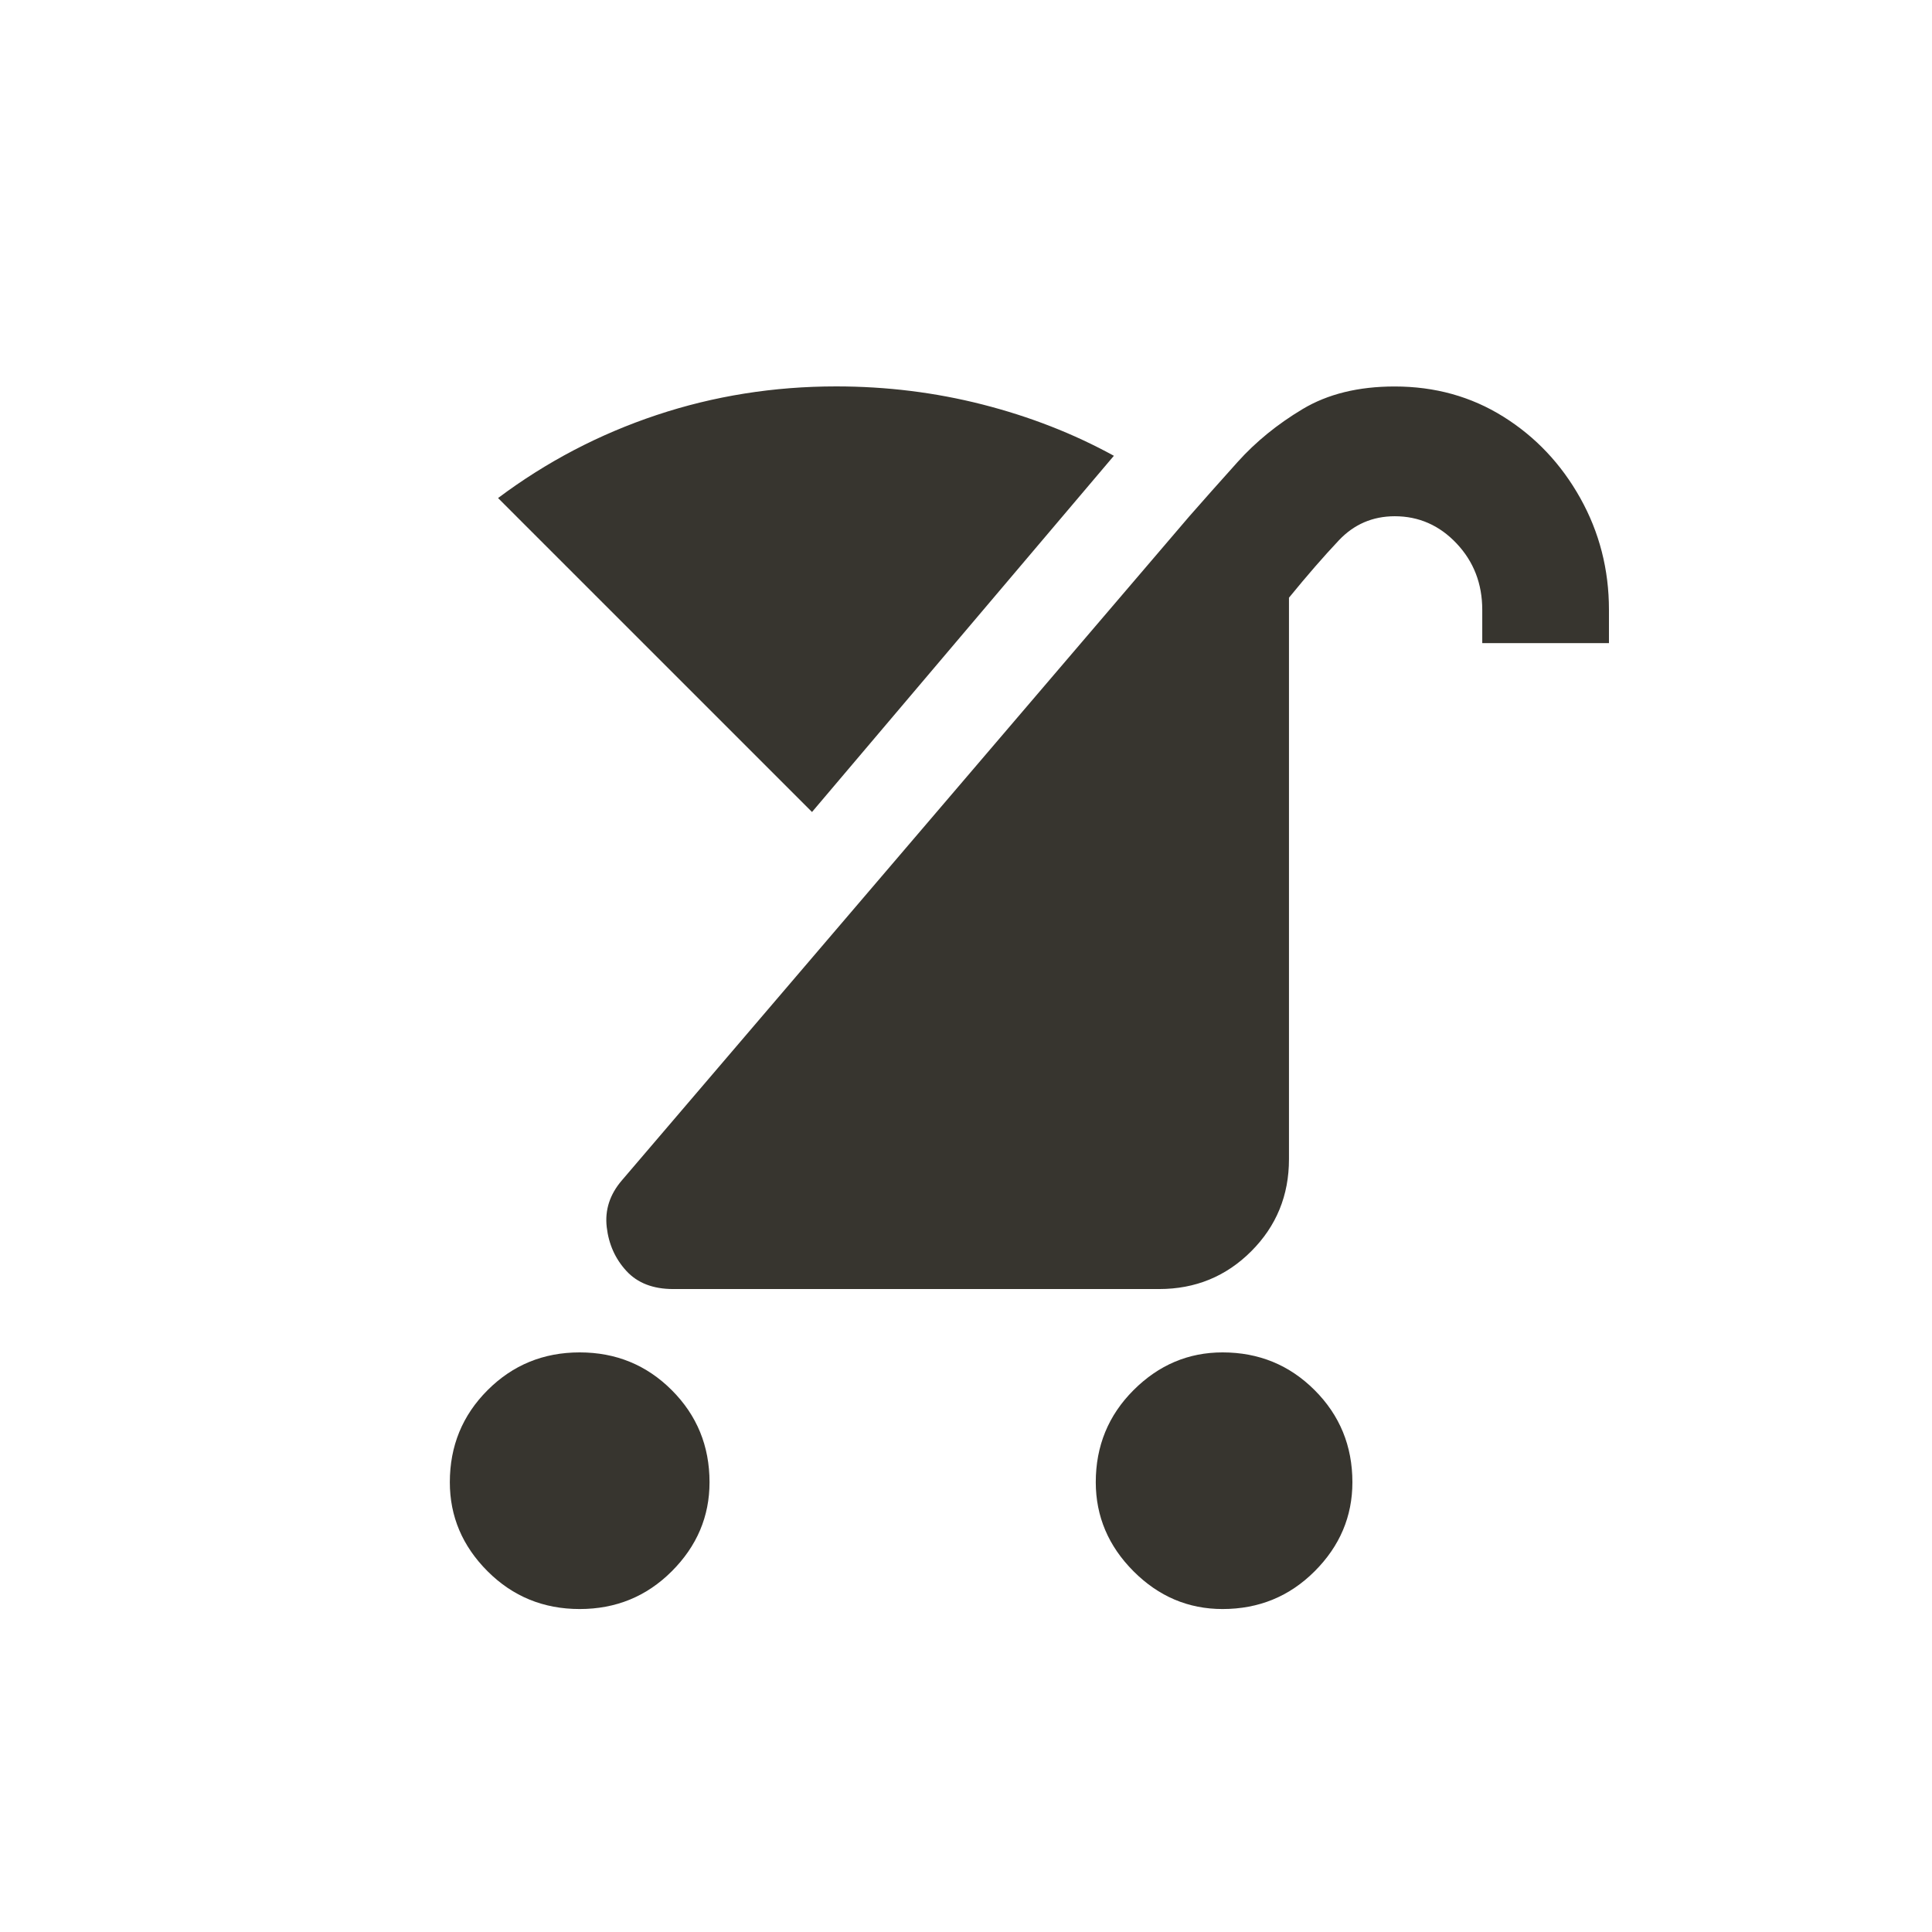 <!-- Generated by IcoMoon.io -->
<svg version="1.1" xmlns="http://www.w3.org/2000/svg" width="24" height="24" viewBox="0 0 24 24">
<title>stroller</title>
<path fill="#37352f" d="M13.612 18.413q0-0.675 0.469-1.144t1.106-0.469q0.675 0 1.144 0.469t0.469 1.144q0 0.637-0.469 1.106t-1.144 0.469q-0.638 0-1.106-0.469t-0.469-1.106zM5.588 18.413q0-0.675 0.469-1.144t1.144-0.469 1.144 0.469 0.469 1.144q0 0.637-0.469 1.106t-1.144 0.469-1.144-0.469-0.469-1.106zM19.987 7.988v-0.413q0-0.75-0.356-1.387t-0.956-1.012-1.35-0.375q-0.675 0-1.144 0.281t-0.806 0.656-0.6 0.675l-7.050 8.25q-0.225 0.262-0.188 0.581t0.244 0.544 0.581 0.225h6.037q0.675 0 1.144-0.469t0.469-1.144v-6.975q0.337-0.413 0.619-0.712t0.694-0.3q0.45 0 0.769 0.338t0.319 0.825v0.413h1.575zM13.837 5.662q-0.75-0.412-1.631-0.637t-1.819-0.225q-1.163 0-2.231 0.356t-1.969 1.031l3.9 3.9z"></path>
</svg>
